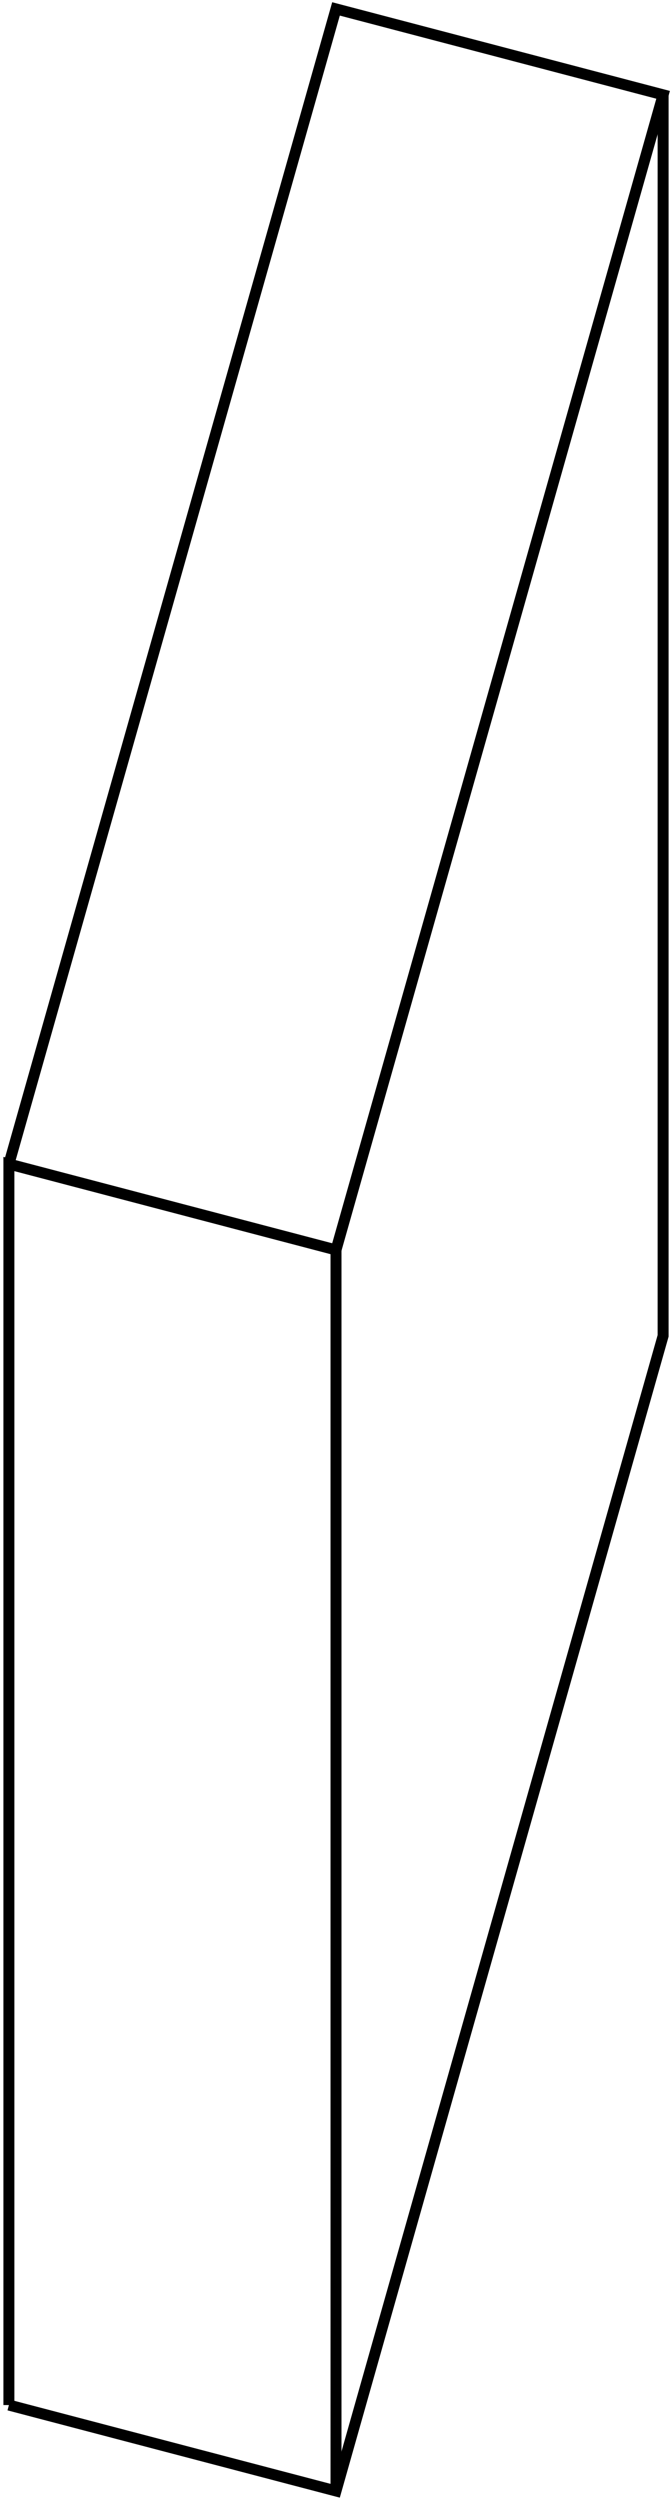 <svg version="1.1" xmlns="http://www.w3.org/2000/svg" viewBox="-37.758 -140.255 75.515 280.511" fill="none" stroke="black" stroke-width="0.6%" vector-effect="non-scaling-stroke">
    <path d="M -36.758 129.615 L -36.758 -9.641 L 0 0 L 36.758 -129.615 L 0 -139.255 L -36.758 -9.641" />
    <path d="M 0 139.255 L 0 0" />
    <path d="M -36.758 129.615 L 0 139.255 L 36.758 9.641 L 36.758 -129.615" />
</svg>